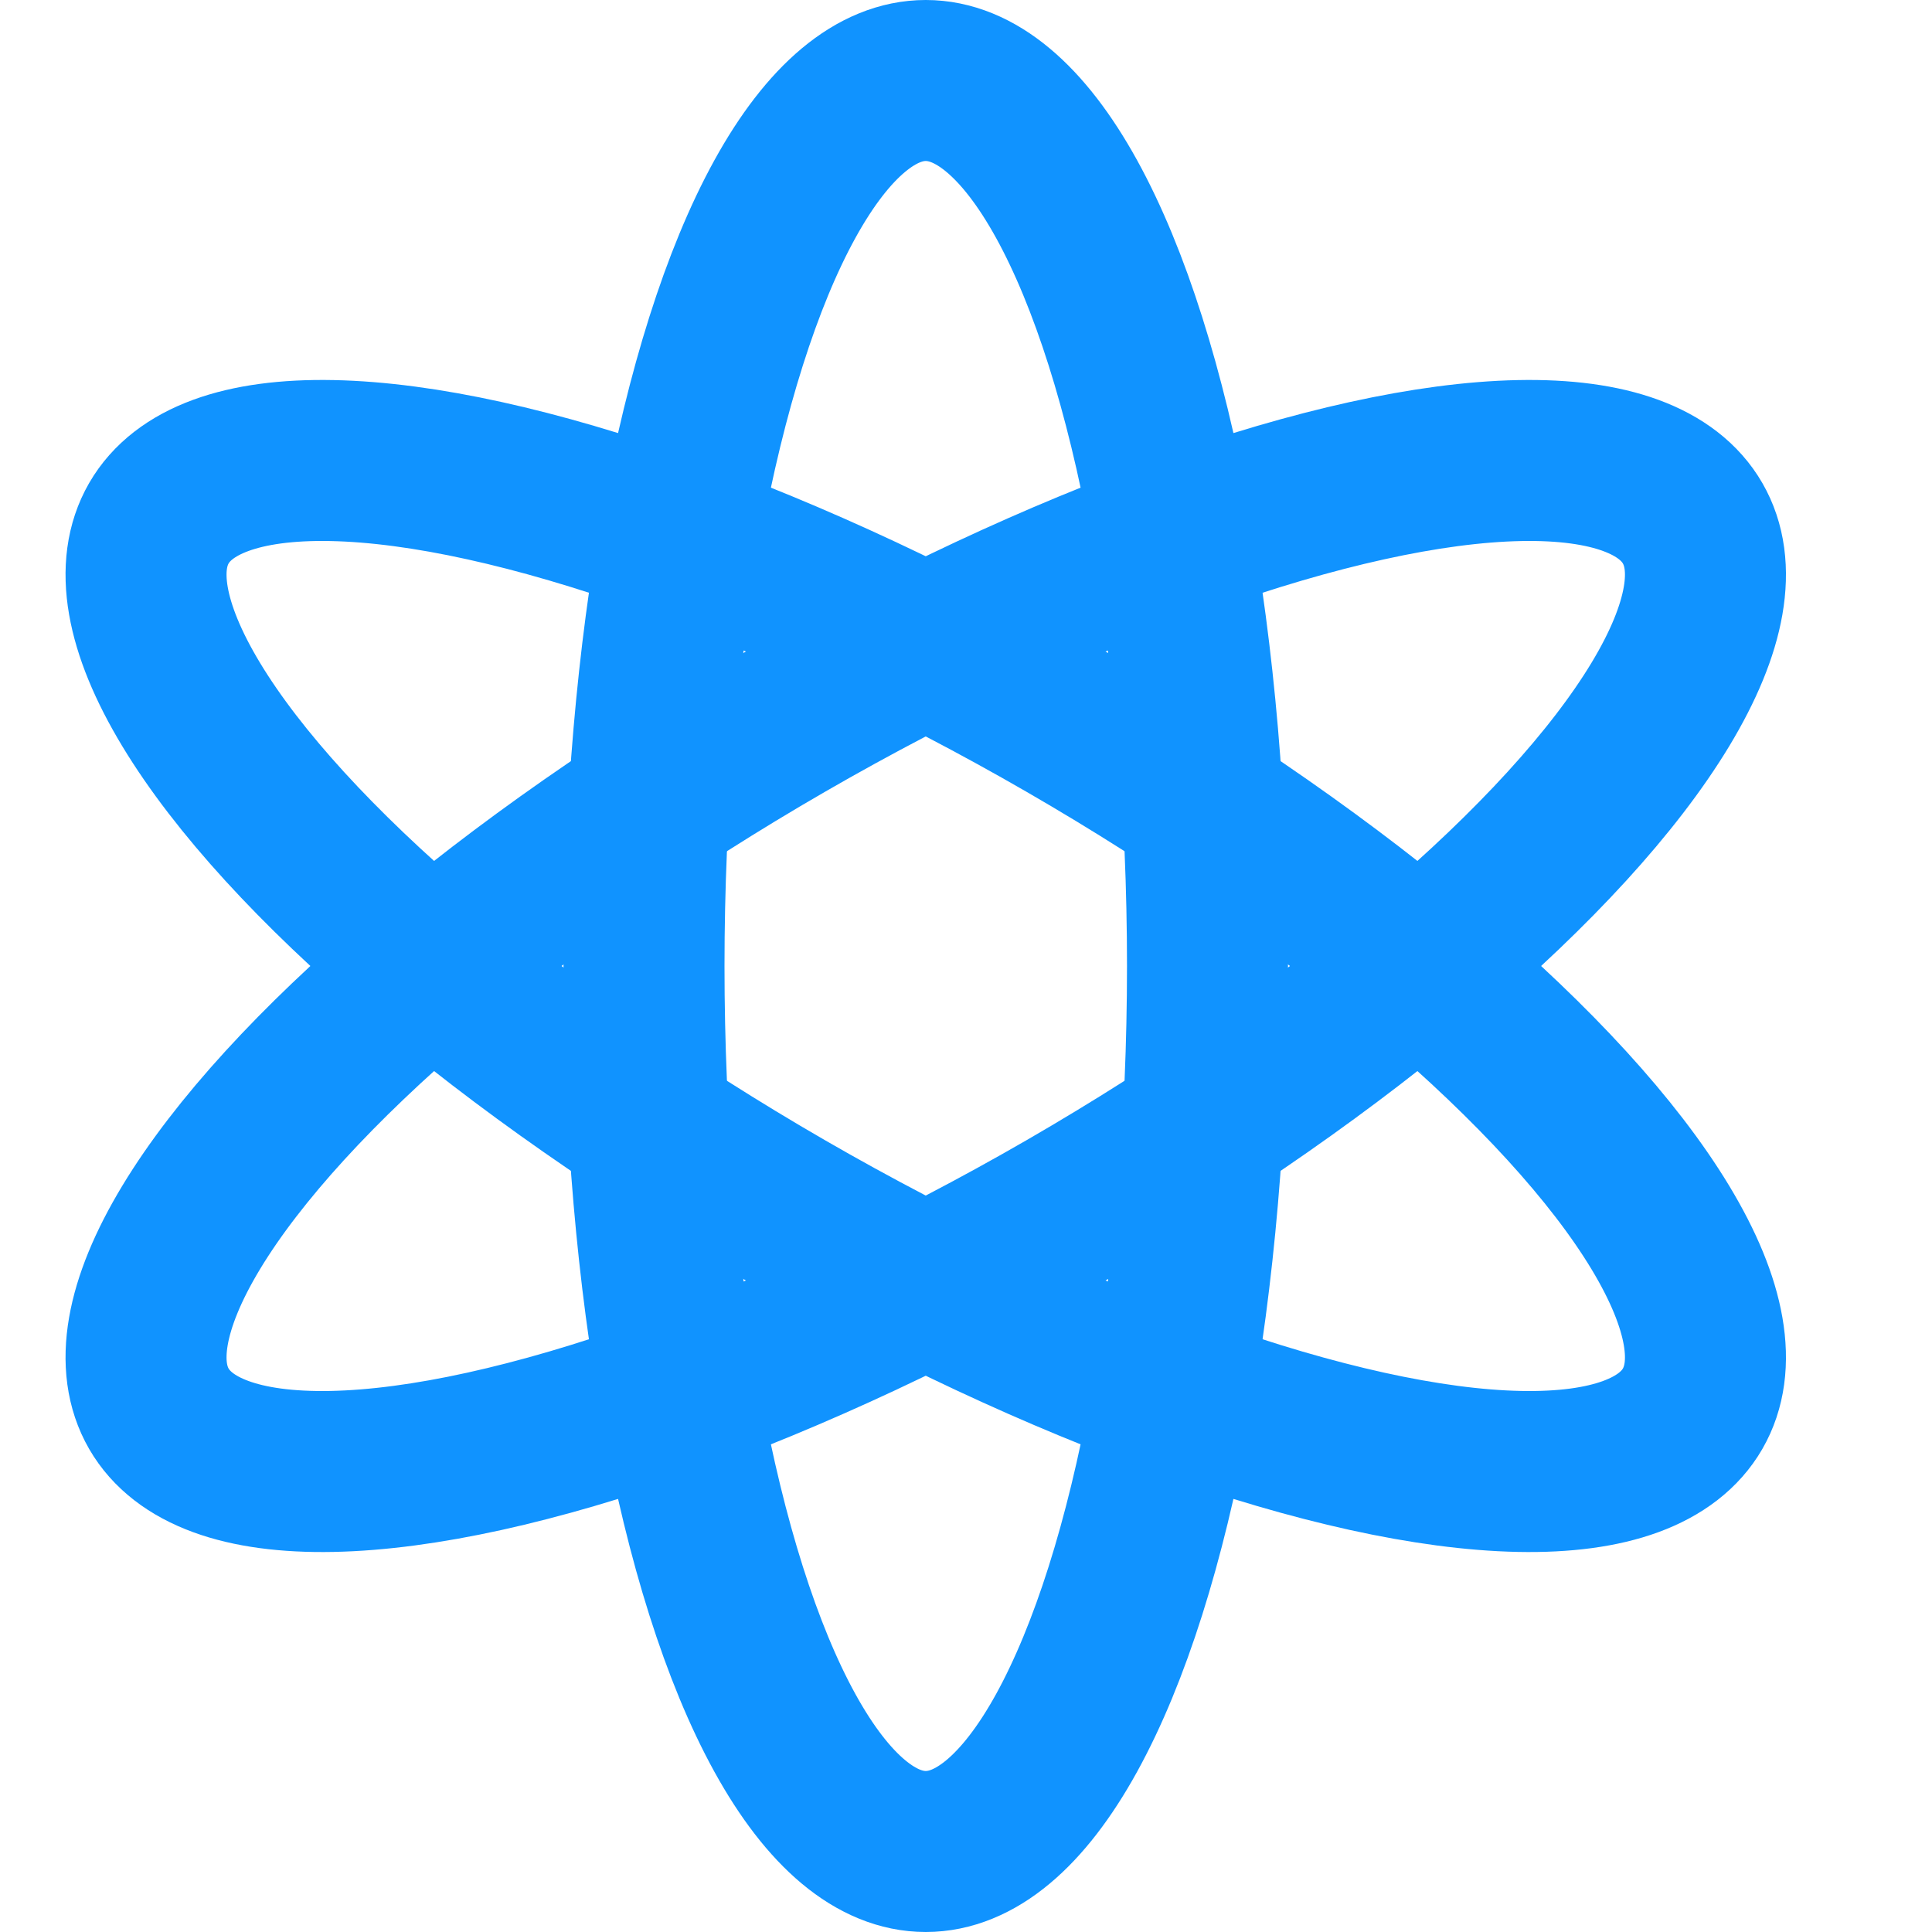 <svg width="24" height="24" viewBox="0 0 24 24" fill="none" xmlns="http://www.w3.org/2000/svg">
<ellipse cx="11.5" cy="12" rx="3.5" ry="11" stroke="#1093FF" stroke-width="2"/>
<ellipse cx="11.5" cy="12" rx="3.5" ry="11" transform="rotate(60 11.5 12)" stroke="#1093FF" stroke-width="2"/>
<ellipse cx="11.5" cy="12" rx="3.5" ry="11" transform="rotate(-60 11.5 12)" stroke="#1093FF" stroke-width="2"/>
</svg>
